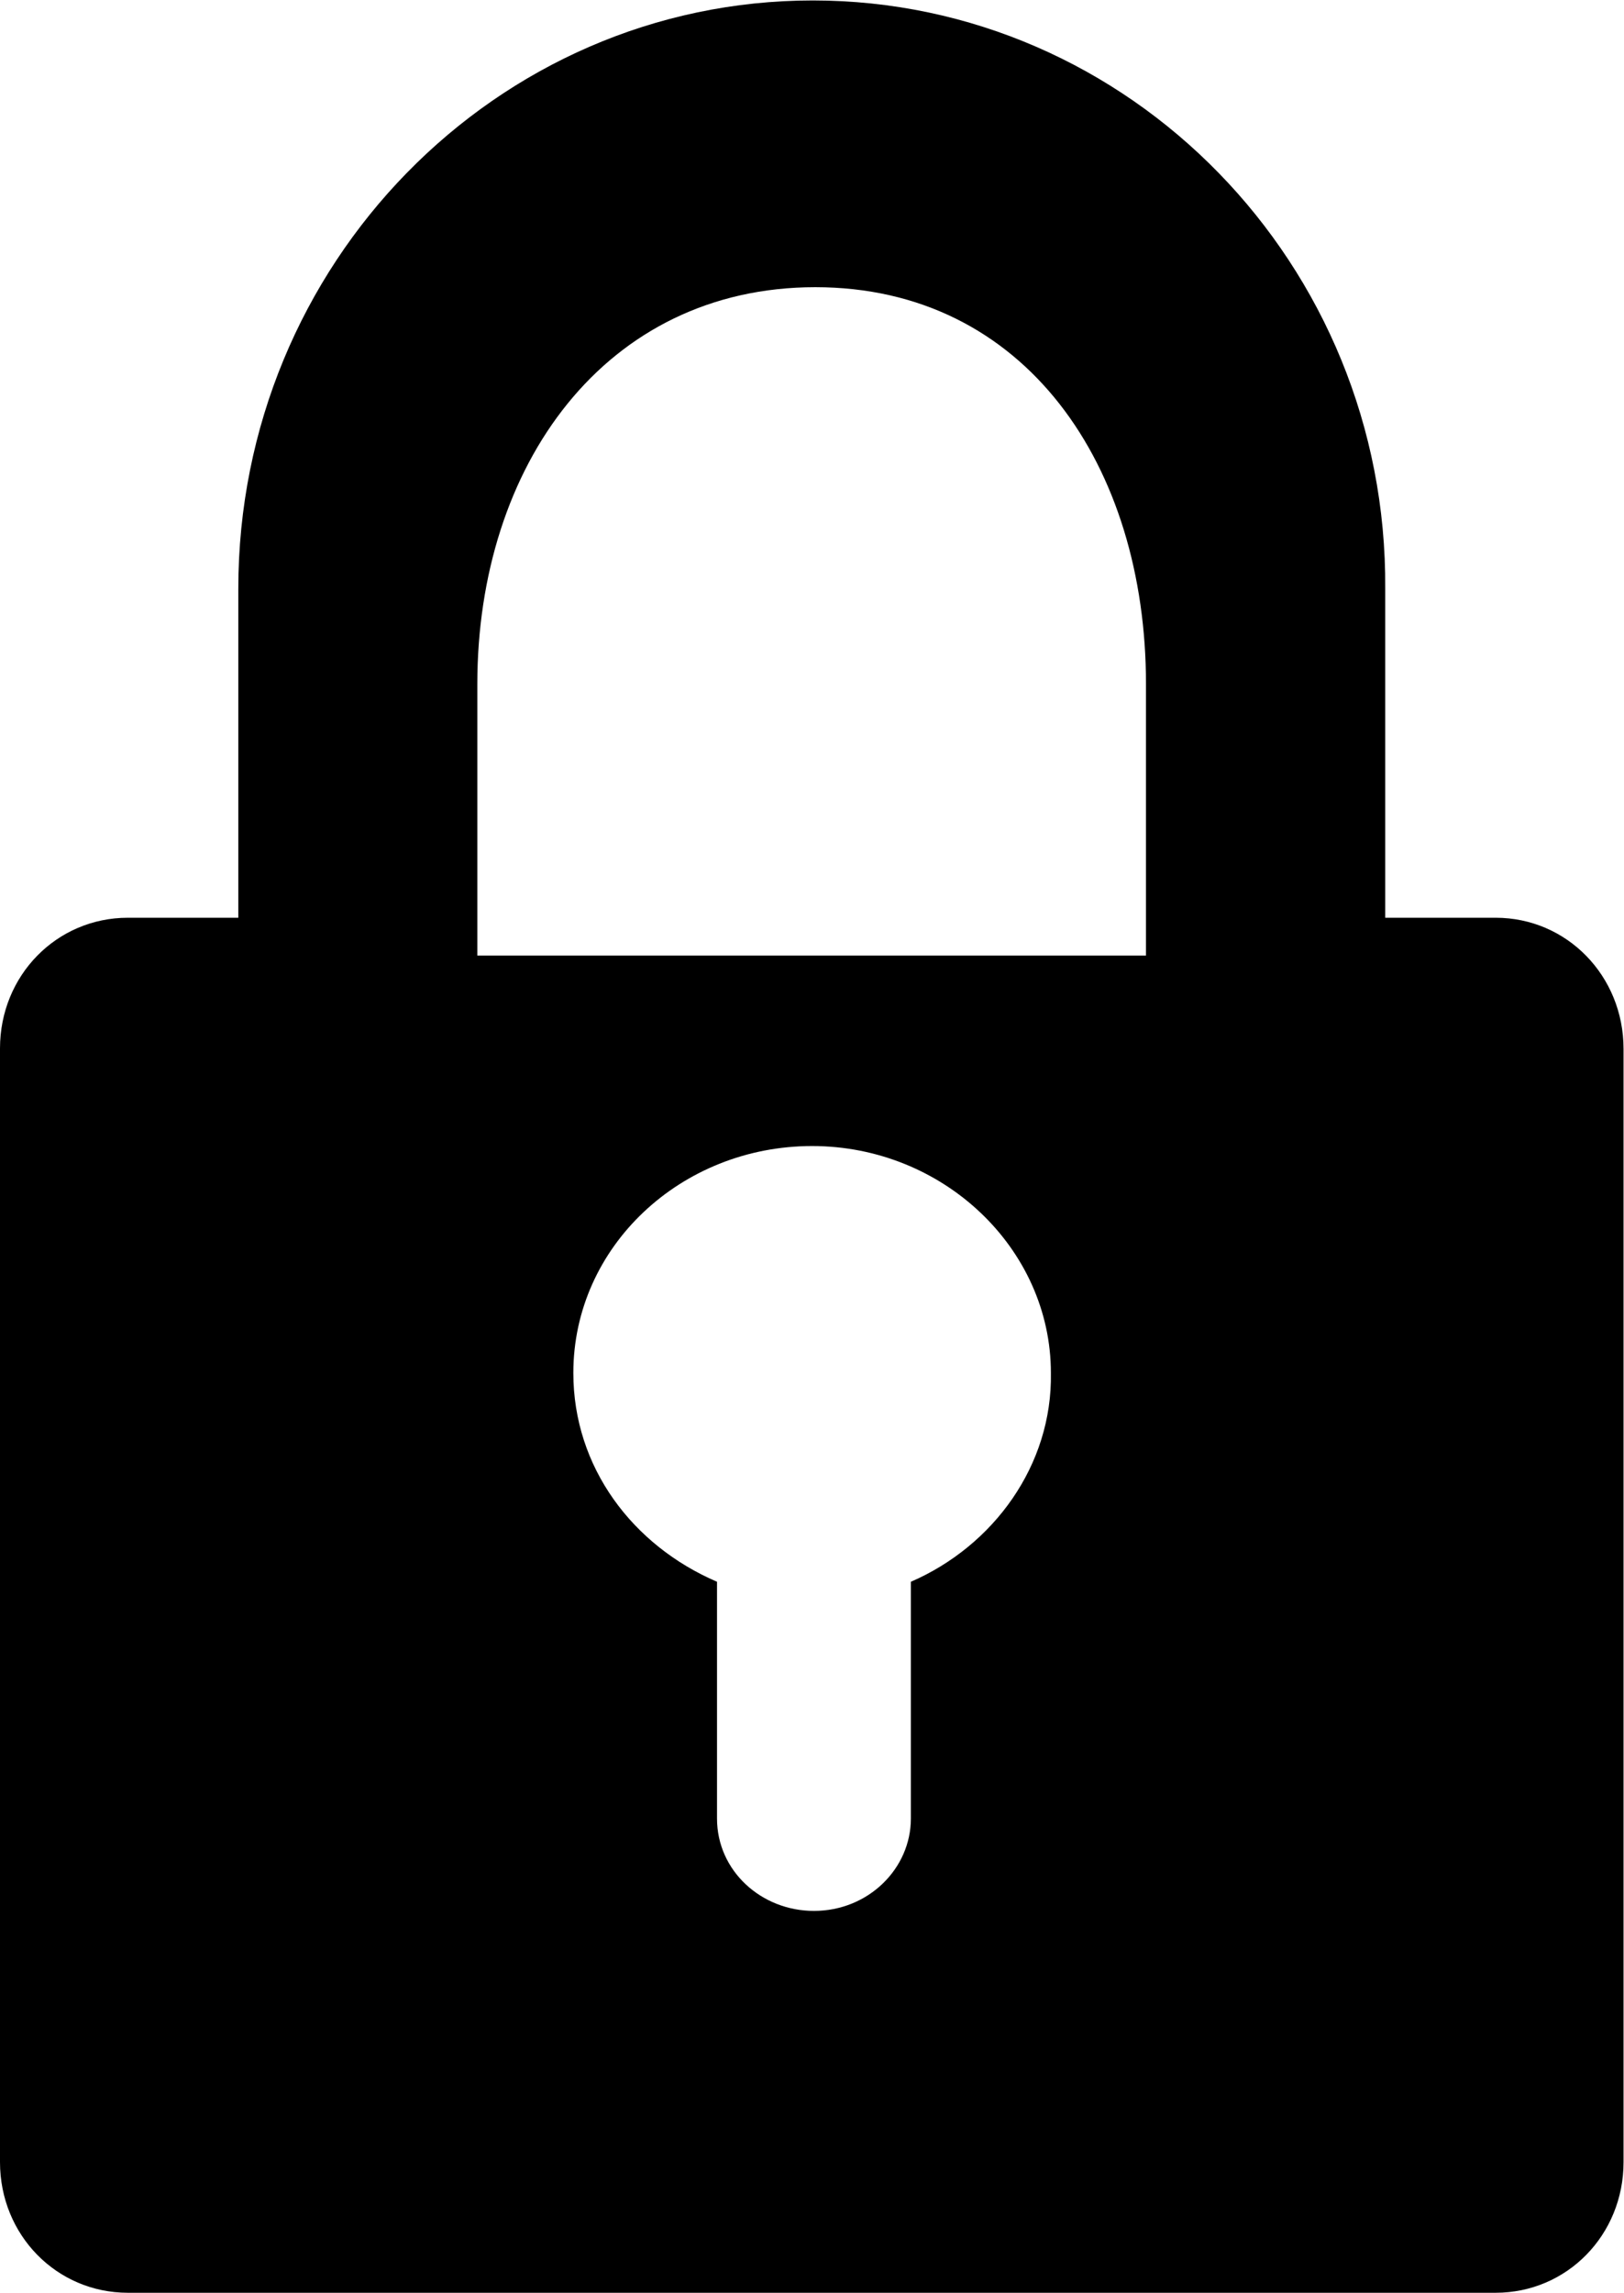 <?xml version="1.0" encoding="utf-8"?>
<!-- Generator: Adobe Illustrator 22.0.1, SVG Export Plug-In . SVG Version: 6.00 Build 0)  -->
<svg version="1.1" id="Warstwa_1" xmlns="http://www.w3.org/2000/svg" xmlns:xlink="http://www.w3.org/1999/xlink" x="0px" y="0px"
	 viewBox="0 0 708.7 1000.3" style="enable-background:new 0 0 708.7 1000.3;" xml:space="preserve">
<path d="M652.7,400.4h-48.2V256.8c1-141.5-111.6-256.6-249.8-256.6S104,115.3,104,256.8v143.6H55.8c-31.1,0-55.8,25.2-55.8,57v485.9
	c0,31.8,24.7,57,55.8,57h596.9c31.1,0,55.8-25.2,55.8-57V457.6C708.5,425.8,683.8,400.4,652.7,400.4z M397.5,690.1v103.3
	c0,21.8-18.5,40.3-42.3,40.3c-23,0-42.3-17.5-42.3-40.3V690.1c-36.8-15.8-62.7-49.9-62.7-91.1c0-55.1,47-99,104.2-99
	s104.2,44.7,104.2,99C459.3,639.3,433.5,674.5,397.5,690.1z M500,416.9H208.3V298.5c0-95.4,55.8-173.2,147.5-173.2
	s144.3,78,144.3,173.2v118.4H500z"/>
</svg>

